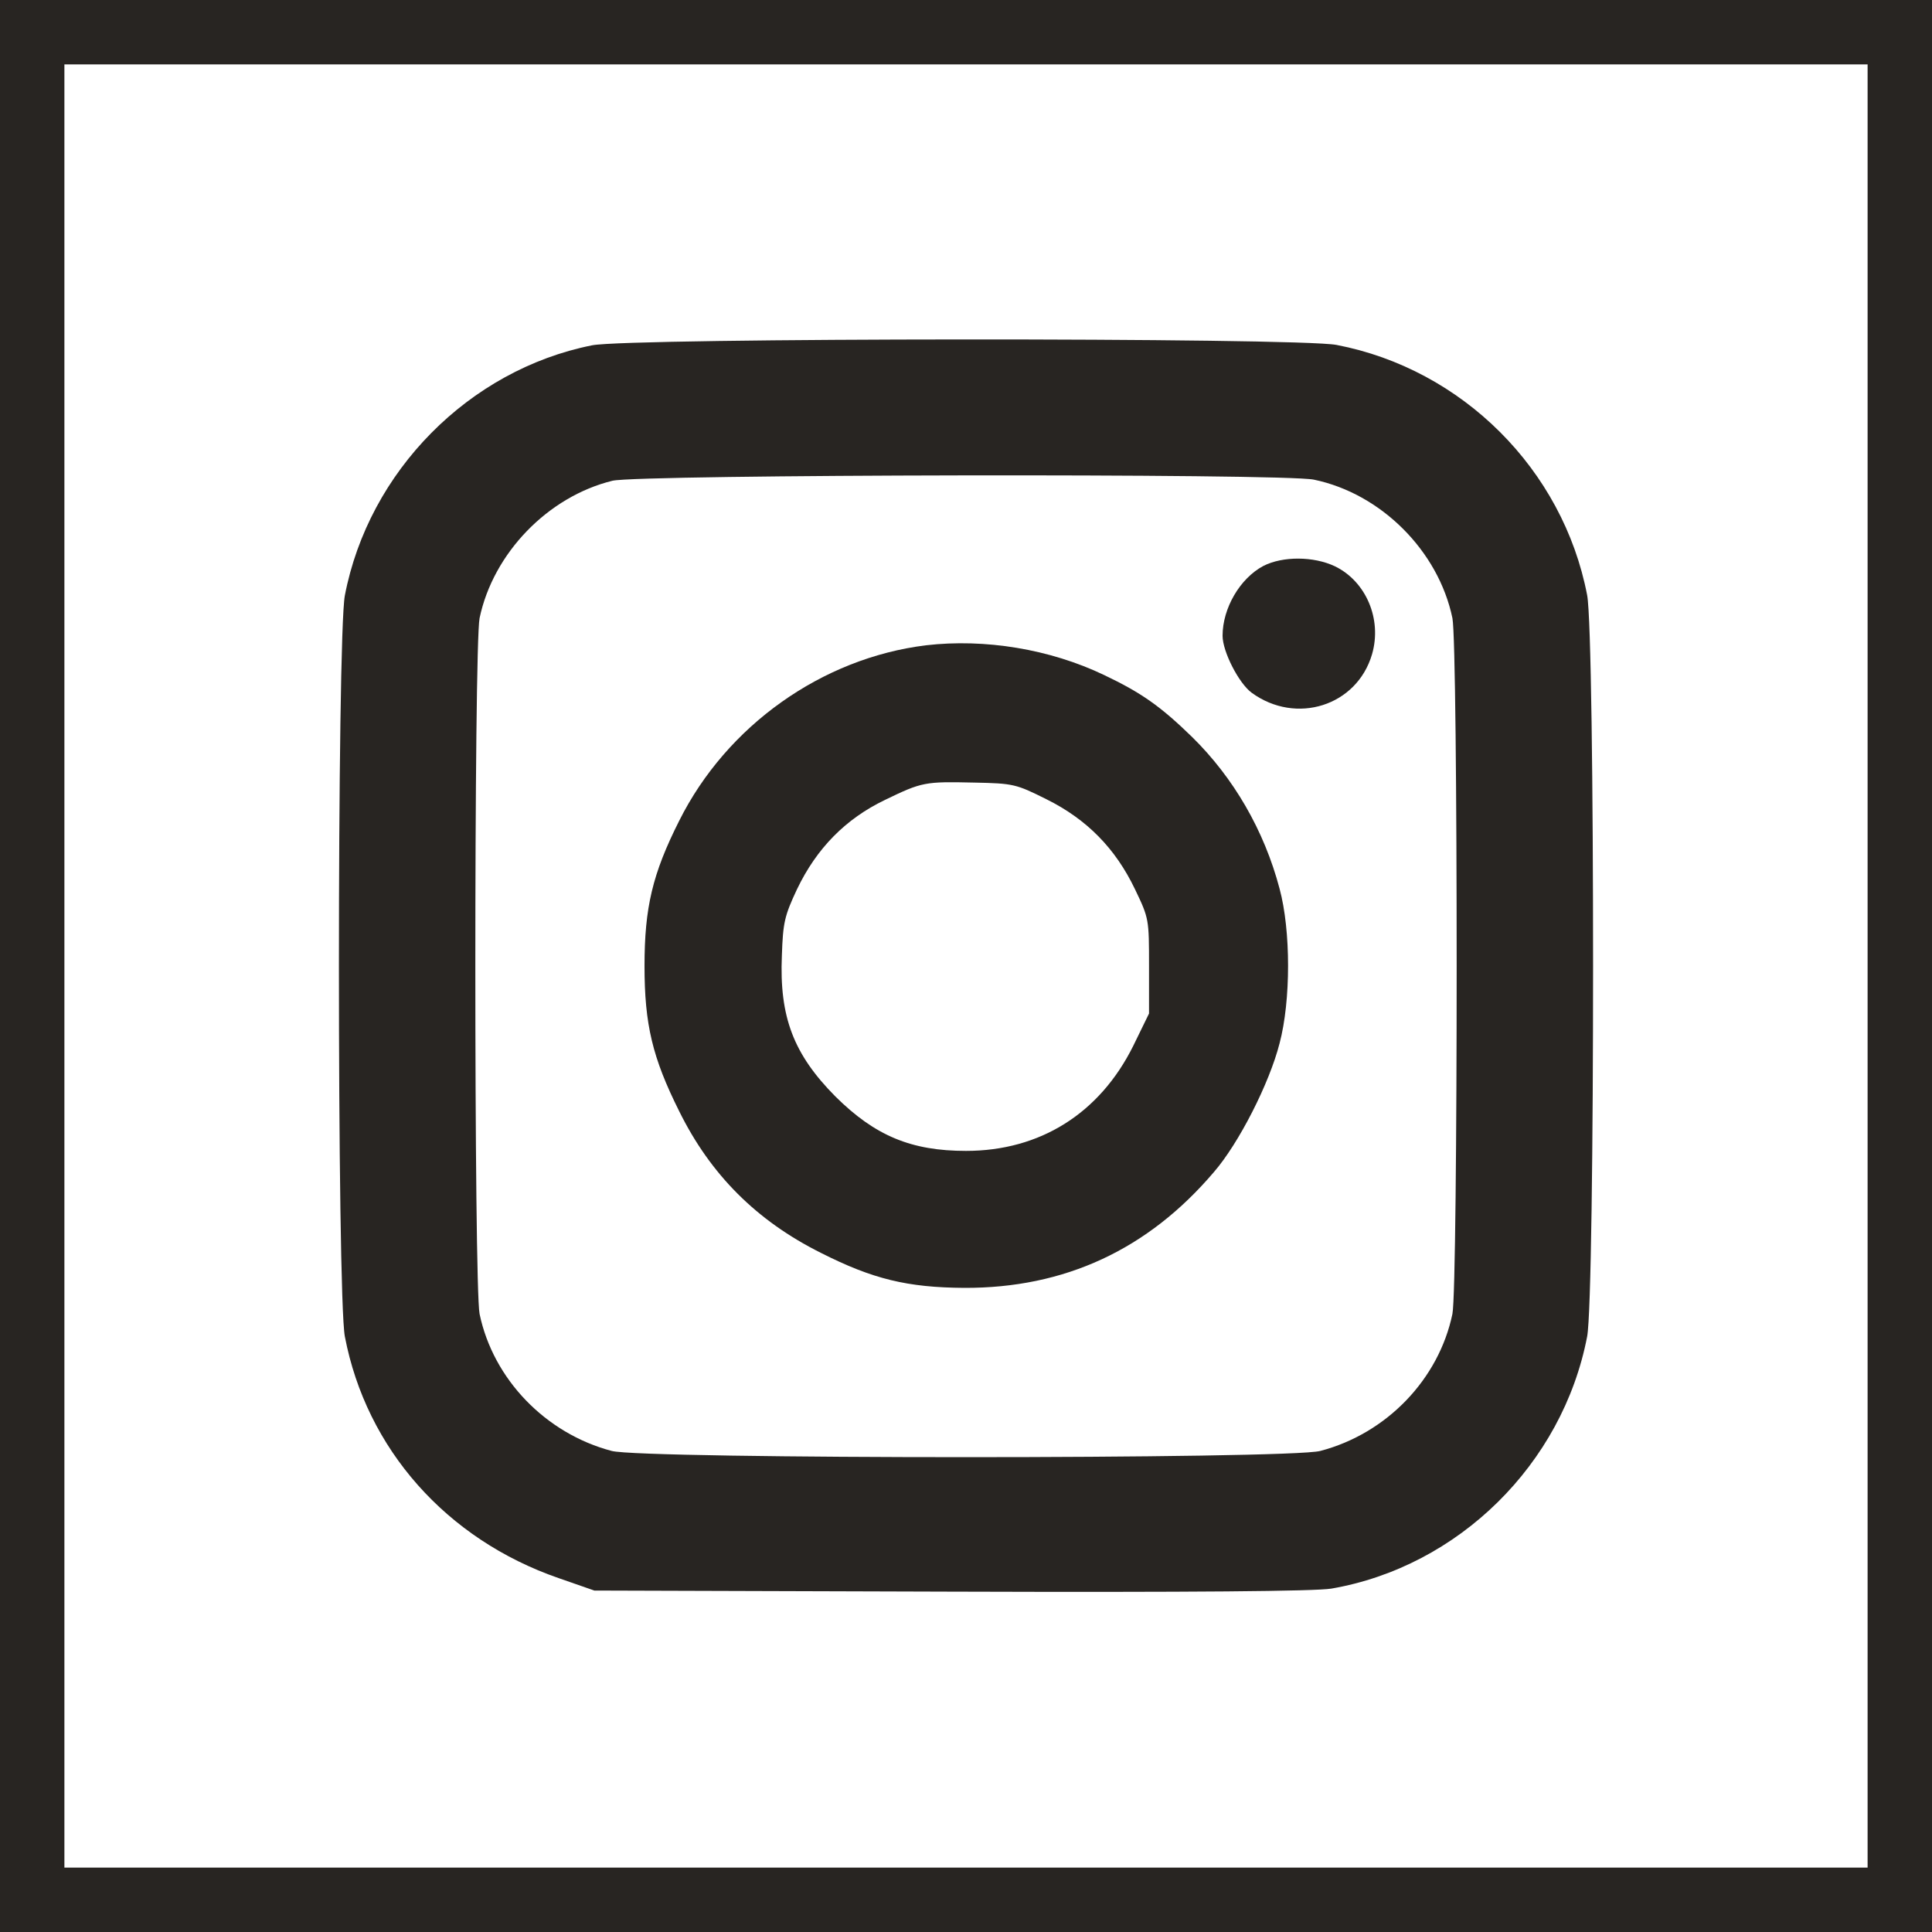 <svg width="30" height="30" viewBox="0 0 30 30" fill="none" xmlns="http://www.w3.org/2000/svg">
<g clip-path="url(#clip0_35_457)">
<path d="M0 15V30H15H30V15V0H15H0V15ZM29 15V29H15H1V15V1H15H29V15Z" fill="#282522"/>
<path d="M9.193 5.362C7.283 5.743 5.725 7.319 5.355 9.246C5.232 9.885 5.232 20.116 5.355 20.754C5.689 22.5 6.932 23.901 8.672 24.504L9.229 24.698L14.766 24.715C18.551 24.727 20.42 24.709 20.672 24.668C22.646 24.328 24.264 22.735 24.645 20.754C24.768 20.11 24.768 9.885 24.645 9.241C24.27 7.289 22.705 5.731 20.754 5.356C20.145 5.239 9.779 5.244 9.193 5.362ZM20.402 7.448C21.445 7.664 22.336 8.555 22.553 9.598C22.641 10.032 22.641 19.969 22.553 20.403C22.342 21.416 21.533 22.26 20.502 22.53C20.033 22.659 9.967 22.659 9.498 22.53C8.473 22.26 7.658 21.416 7.447 20.403C7.359 19.969 7.359 10.032 7.447 9.598C7.658 8.59 8.508 7.711 9.51 7.465C9.92 7.366 19.934 7.348 20.402 7.448Z" fill="#282522"/>
<path d="M19.617 8.788C19.254 8.981 18.984 9.444 18.984 9.872C18.984 10.118 19.236 10.61 19.436 10.757C20.127 11.26 21.07 10.962 21.305 10.159C21.463 9.614 21.211 9.028 20.73 8.794C20.396 8.635 19.916 8.635 19.617 8.788Z" fill="#282522"/>
<path d="M14.379 10.02C12.762 10.219 11.285 11.268 10.547 12.744C10.131 13.57 10.008 14.092 10.008 15C10.008 15.908 10.131 16.424 10.547 17.256C11.033 18.24 11.748 18.955 12.744 19.453C13.553 19.863 14.092 19.992 14.971 19.998C16.529 20.004 17.824 19.406 18.85 18.199C19.236 17.754 19.711 16.822 19.869 16.201C20.045 15.539 20.045 14.449 19.869 13.799C19.629 12.891 19.154 12.076 18.51 11.443C18.023 10.969 17.725 10.758 17.145 10.482C16.301 10.078 15.293 9.914 14.379 10.02ZM16.248 12.41C16.875 12.721 17.32 13.172 17.625 13.81C17.842 14.262 17.842 14.273 17.842 15.006V15.738L17.596 16.242C17.074 17.291 16.148 17.871 15 17.871C14.15 17.871 13.588 17.637 12.973 17.027C12.322 16.371 12.1 15.791 12.141 14.836C12.158 14.326 12.182 14.221 12.375 13.81C12.68 13.172 13.131 12.715 13.74 12.422C14.32 12.141 14.361 12.135 15.129 12.152C15.738 12.164 15.779 12.176 16.248 12.41Z" fill="#282522"/>
</g>
<defs>
<clipPath id="clip0_35_457">
<rect width="30" height="30" fill="white"/>
</clipPath>
</defs>
</svg>
